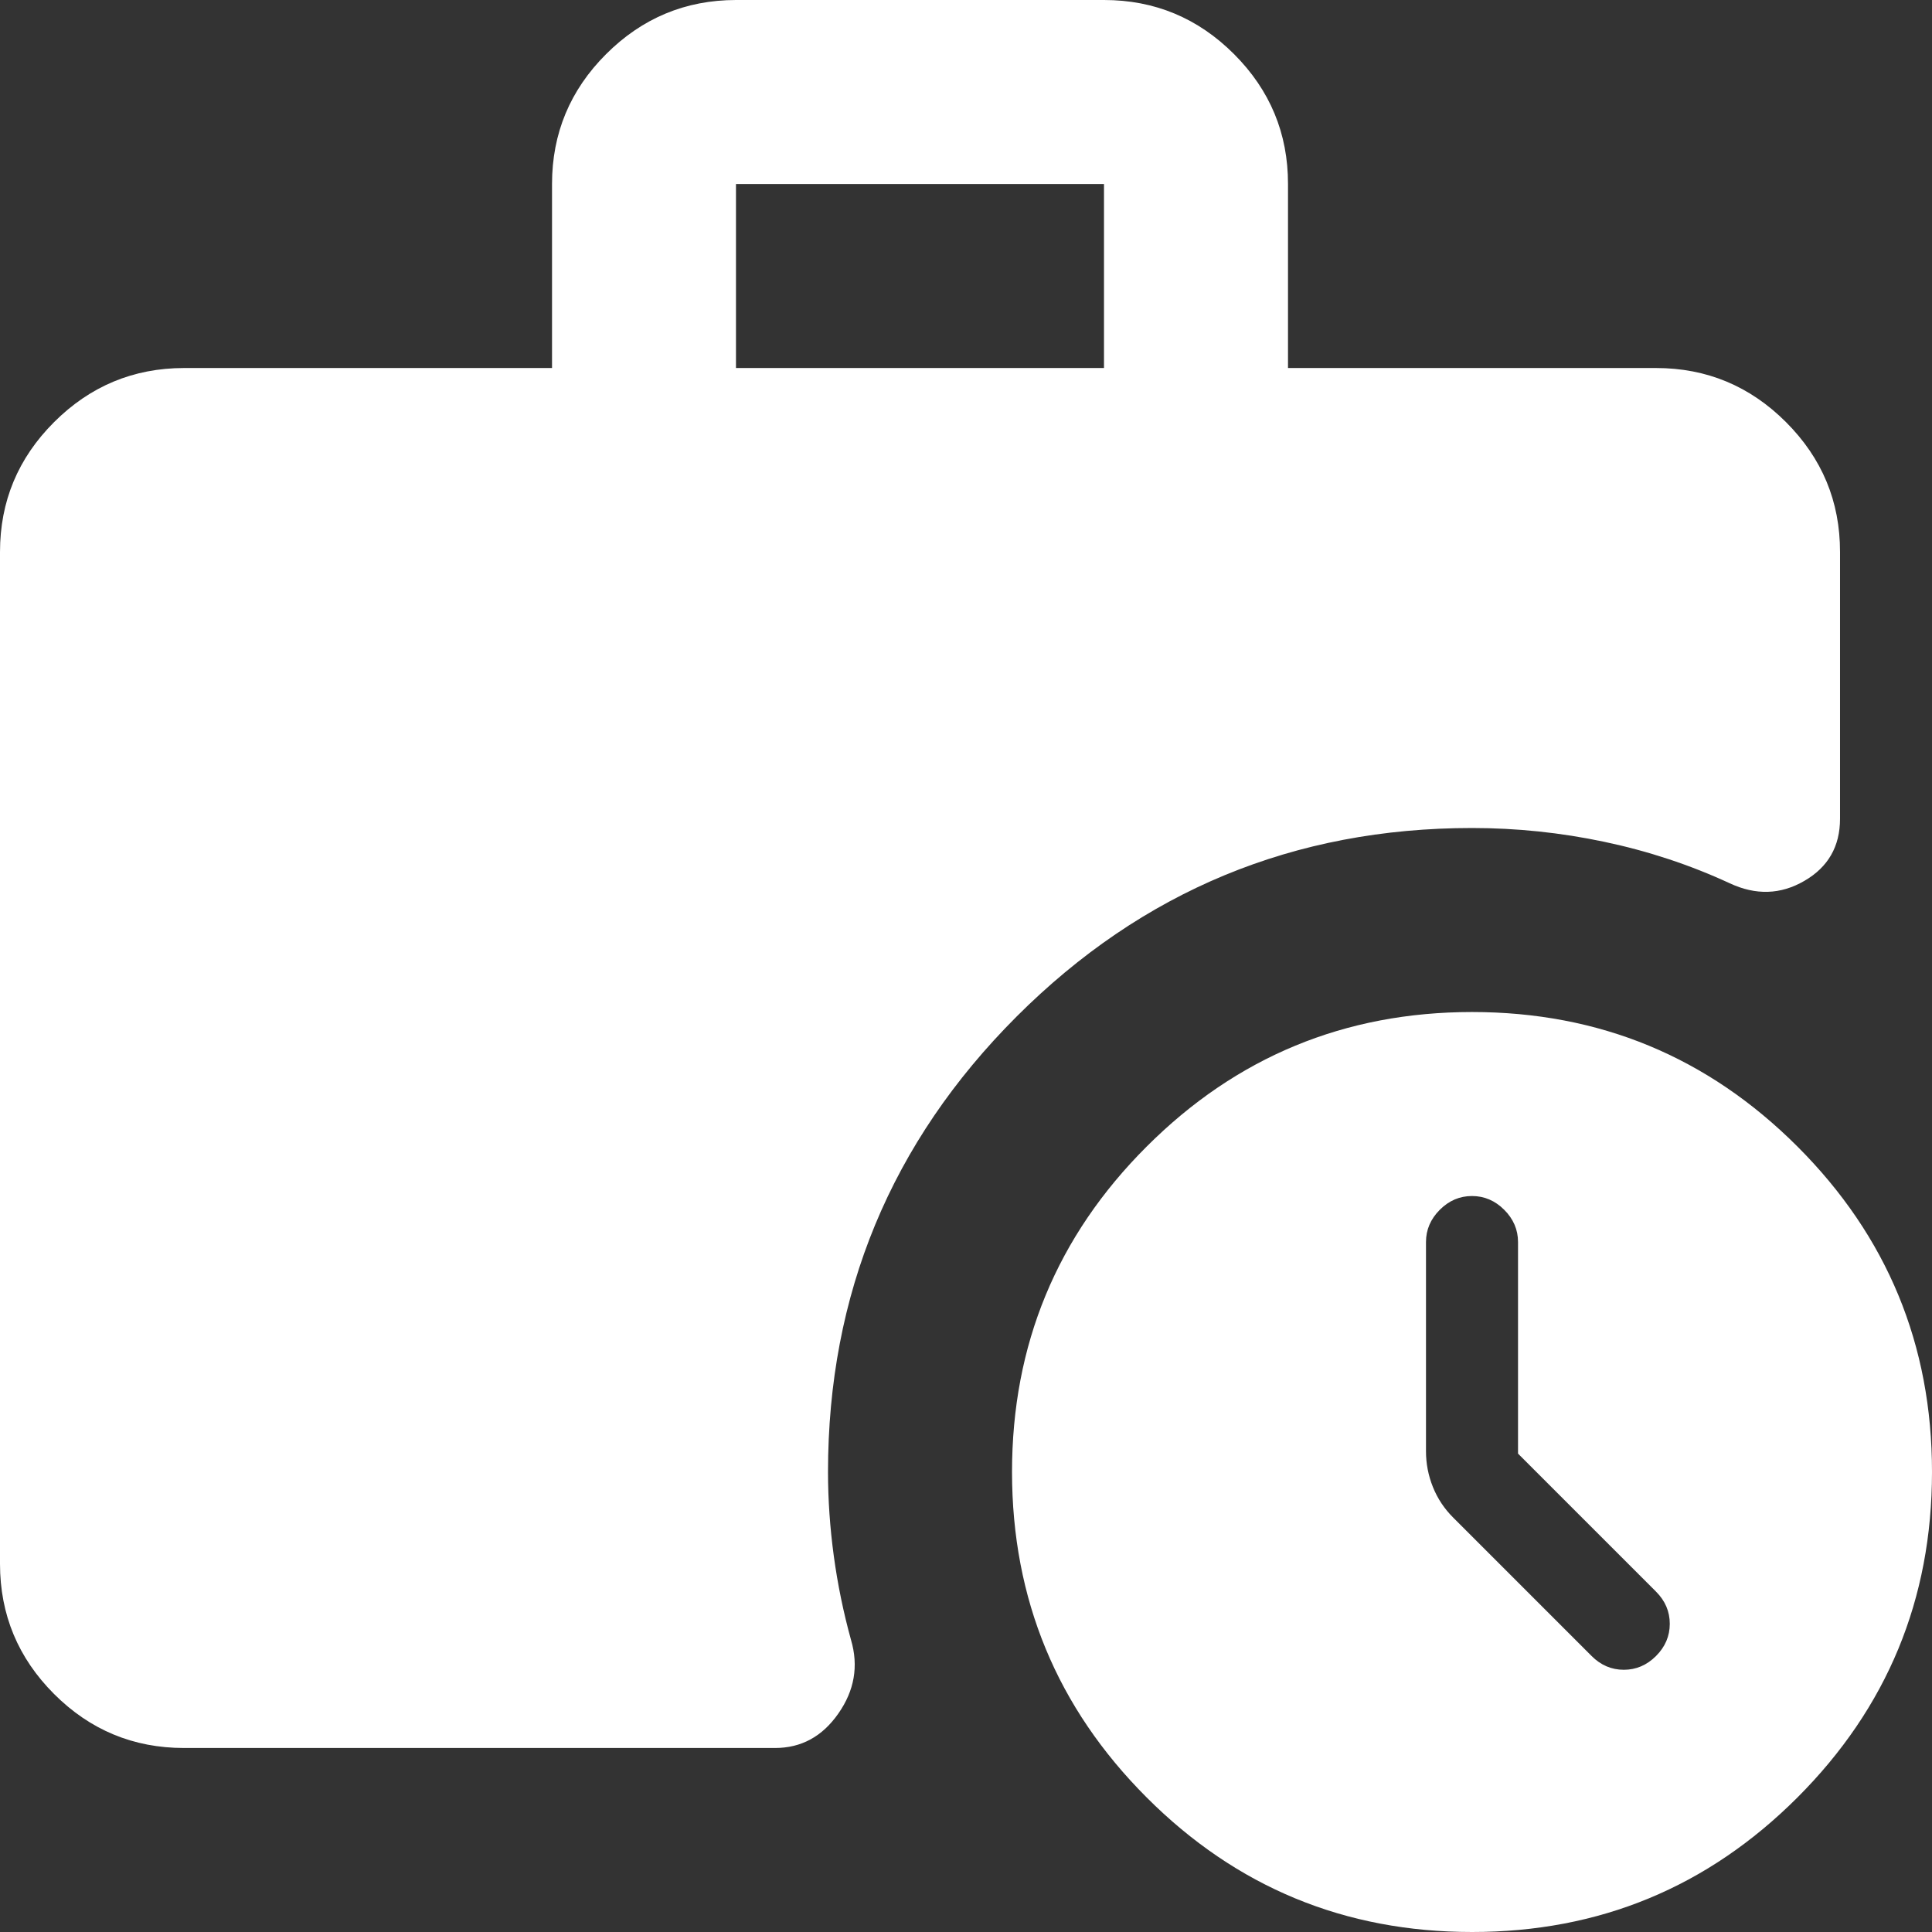 <svg width="33" height="33" viewBox="0 0 33 33" fill="none" xmlns="http://www.w3.org/2000/svg">
<rect x="0" y="0" width="33" height="33" fill="#333333" stroke="none"/>
<path d="M12.571 6.286H18.857V3.143H12.571V6.286ZM25.143 33C22.969 33 21.116 32.234 19.585 30.701C18.053 29.168 17.287 27.316 17.286 25.143C17.286 22.969 18.052 21.116 19.585 19.585C21.117 18.053 22.97 17.287 25.143 17.286C27.317 17.286 29.17 18.052 30.703 19.585C32.235 21.117 33.001 22.97 33 25.143C33 27.317 32.234 29.17 30.701 30.703C29.168 32.235 27.316 33.001 25.143 33ZM3.143 29.857C2.279 29.857 1.539 29.55 0.924 28.935C0.309 28.32 0.001 27.58 0 26.714V9.429C0 8.564 0.308 7.825 0.924 7.21C1.54 6.595 2.28 6.287 3.143 6.286H9.429V3.143C9.429 2.279 9.737 1.539 10.353 0.924C10.969 0.309 11.708 0.001 12.571 0H18.857C19.721 0 20.462 0.308 21.078 0.924C21.694 1.54 22.001 2.28 22 3.143V6.286H28.286C29.15 6.286 29.89 6.594 30.506 7.21C31.122 7.826 31.43 8.565 31.429 9.429V13.986C31.429 14.457 31.226 14.811 30.82 15.046C30.415 15.282 29.989 15.295 29.543 15.086C28.862 14.771 28.148 14.536 27.403 14.379C26.657 14.221 25.903 14.143 25.143 14.143C22.105 14.143 19.512 15.217 17.364 17.364C15.217 19.512 14.143 22.105 14.143 25.143C14.143 25.614 14.176 26.093 14.242 26.578C14.308 27.063 14.406 27.54 14.536 28.011C14.667 28.456 14.595 28.875 14.32 29.268C14.046 29.661 13.686 29.857 13.239 29.857H3.143ZM25.929 24.829V21.214C25.929 21.005 25.85 20.821 25.693 20.664C25.536 20.507 25.352 20.429 25.143 20.429C24.933 20.429 24.75 20.507 24.593 20.664C24.436 20.821 24.357 21.005 24.357 21.214V24.789C24.357 24.999 24.396 25.202 24.475 25.399C24.554 25.596 24.671 25.773 24.829 25.929L27.186 28.286C27.343 28.443 27.526 28.521 27.736 28.521C27.945 28.521 28.129 28.443 28.286 28.286C28.443 28.129 28.521 27.945 28.521 27.736C28.521 27.526 28.443 27.343 28.286 27.186L25.929 24.829Z" fill="white"/>
</svg>
